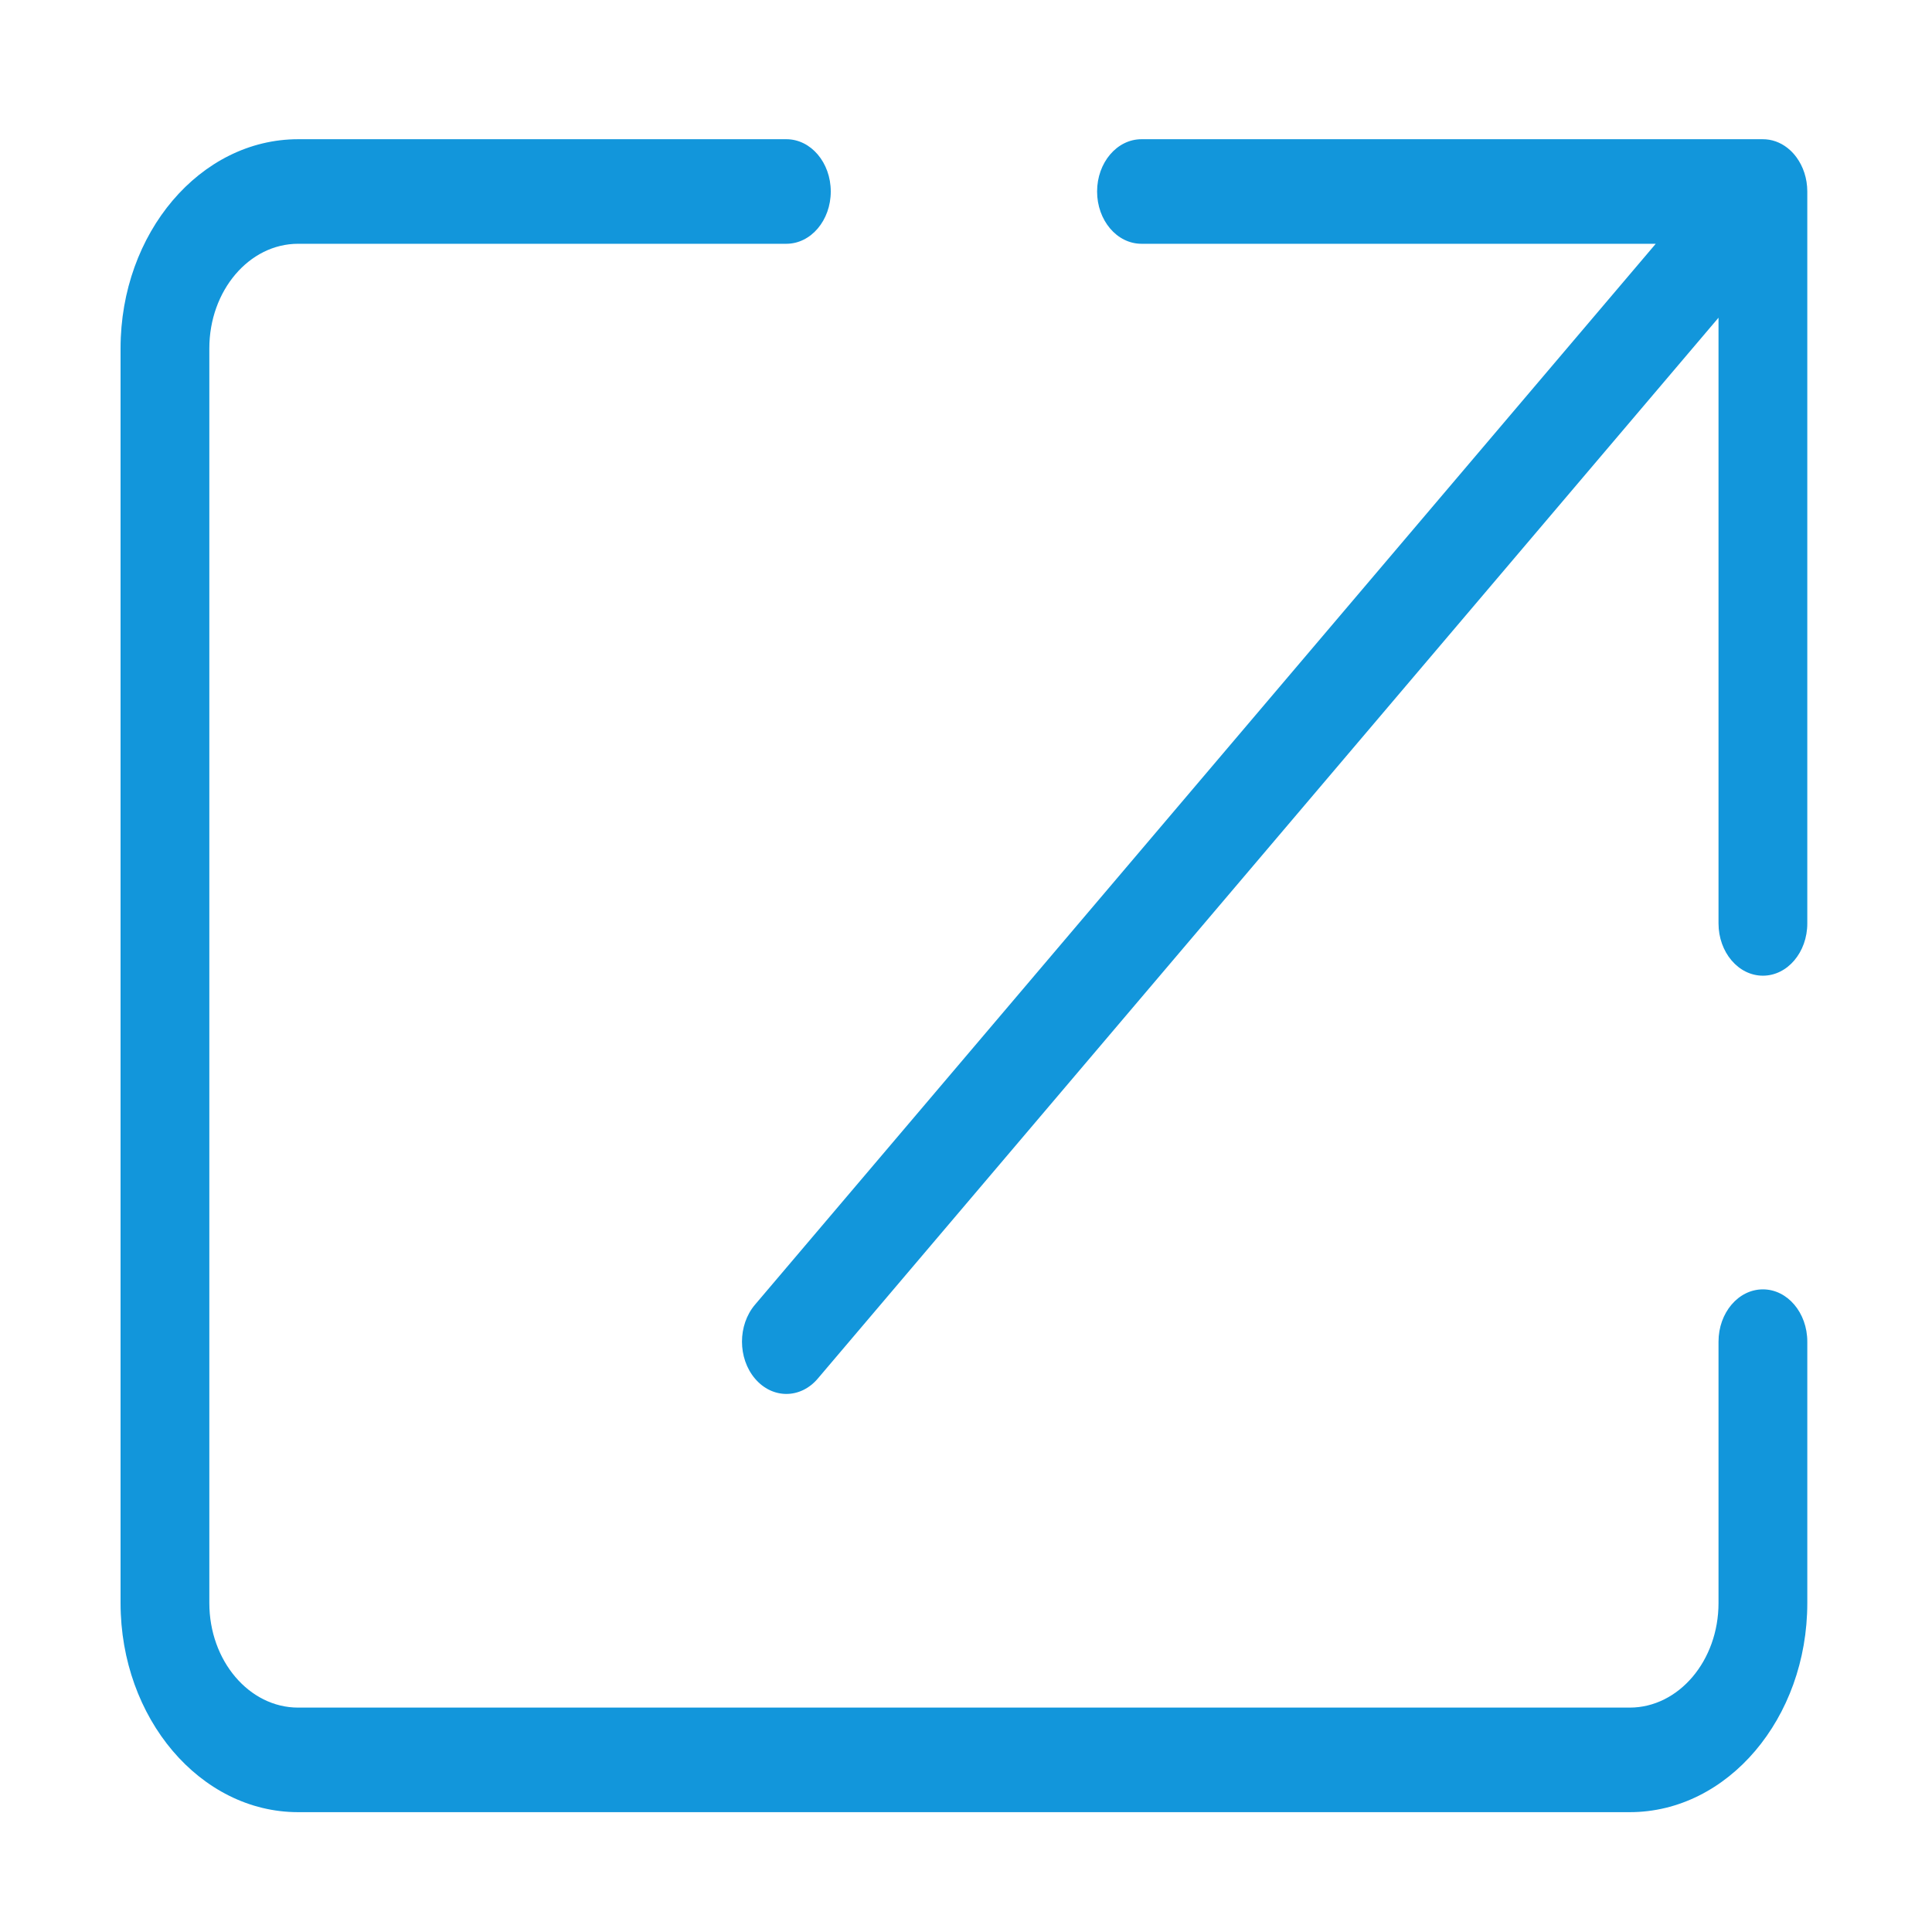 <?xml version="1.0" standalone="no"?><!DOCTYPE svg PUBLIC "-//W3C//DTD SVG 1.1//EN" "http://www.w3.org/Graphics/SVG/1.1/DTD/svg11.dtd"><svg t="1497233229551" class="icon" style="" viewBox="0 0 1024 1024" version="1.1" xmlns="http://www.w3.org/2000/svg" p-id="9102" xmlns:xlink="http://www.w3.org/1999/xlink" width="48" height="48"><defs><style type="text/css"></style></defs><path d="M934.379 683.389c-13.003 0-23.529 12.395-23.529 27.709l0 138.546c0 30.578-21.112 55.419-47.051 55.419L158.006 905.064c-25.963 0-47.054-24.841-47.054-55.419L110.952 184.624c0-30.563 21.091-55.418 47.054-55.418l258.789 0c13.005 0 23.527-12.407 23.527-27.71 0-15.301-10.522-27.708-23.527-27.708L158.006 73.788c-51.901 0-94.106 49.721-94.106 110.836l0 665.021c0 61.1 42.205 110.839 94.106 110.839l705.794 0c51.901 0 94.105-49.74 94.105-110.839L957.905 711.1C957.905 695.786 947.385 683.389 934.379 683.389zM952.16 83.367c-1.034-1.406-2.183-2.706-3.444-3.841-3.56-3.234-7.928-5.277-12.683-5.669-0.597-0.041-1.196-0.068-1.813-0.068L605.008 73.789c-13.005 0-23.527 12.407-23.527 27.708 0 15.304 10.522 27.71 23.527 27.71l272.576 0-477.424 562.302c-9.189 10.824-9.189 28.36 0 39.184 4.596 5.411 10.616 8.118 16.635 8.118 6.02 0 12.04-2.707 16.635-8.118l477.419-562.305 0 321.04c0 15.3 10.526 27.707 23.529 27.707 13.005 0 23.526-12.407 23.526-27.707L957.904 101.496c0-0.027 0-0.067 0-0.067C957.882 94.516 955.721 88.209 952.16 83.367z" p-id="9103" fill="#1296db"></path></svg>